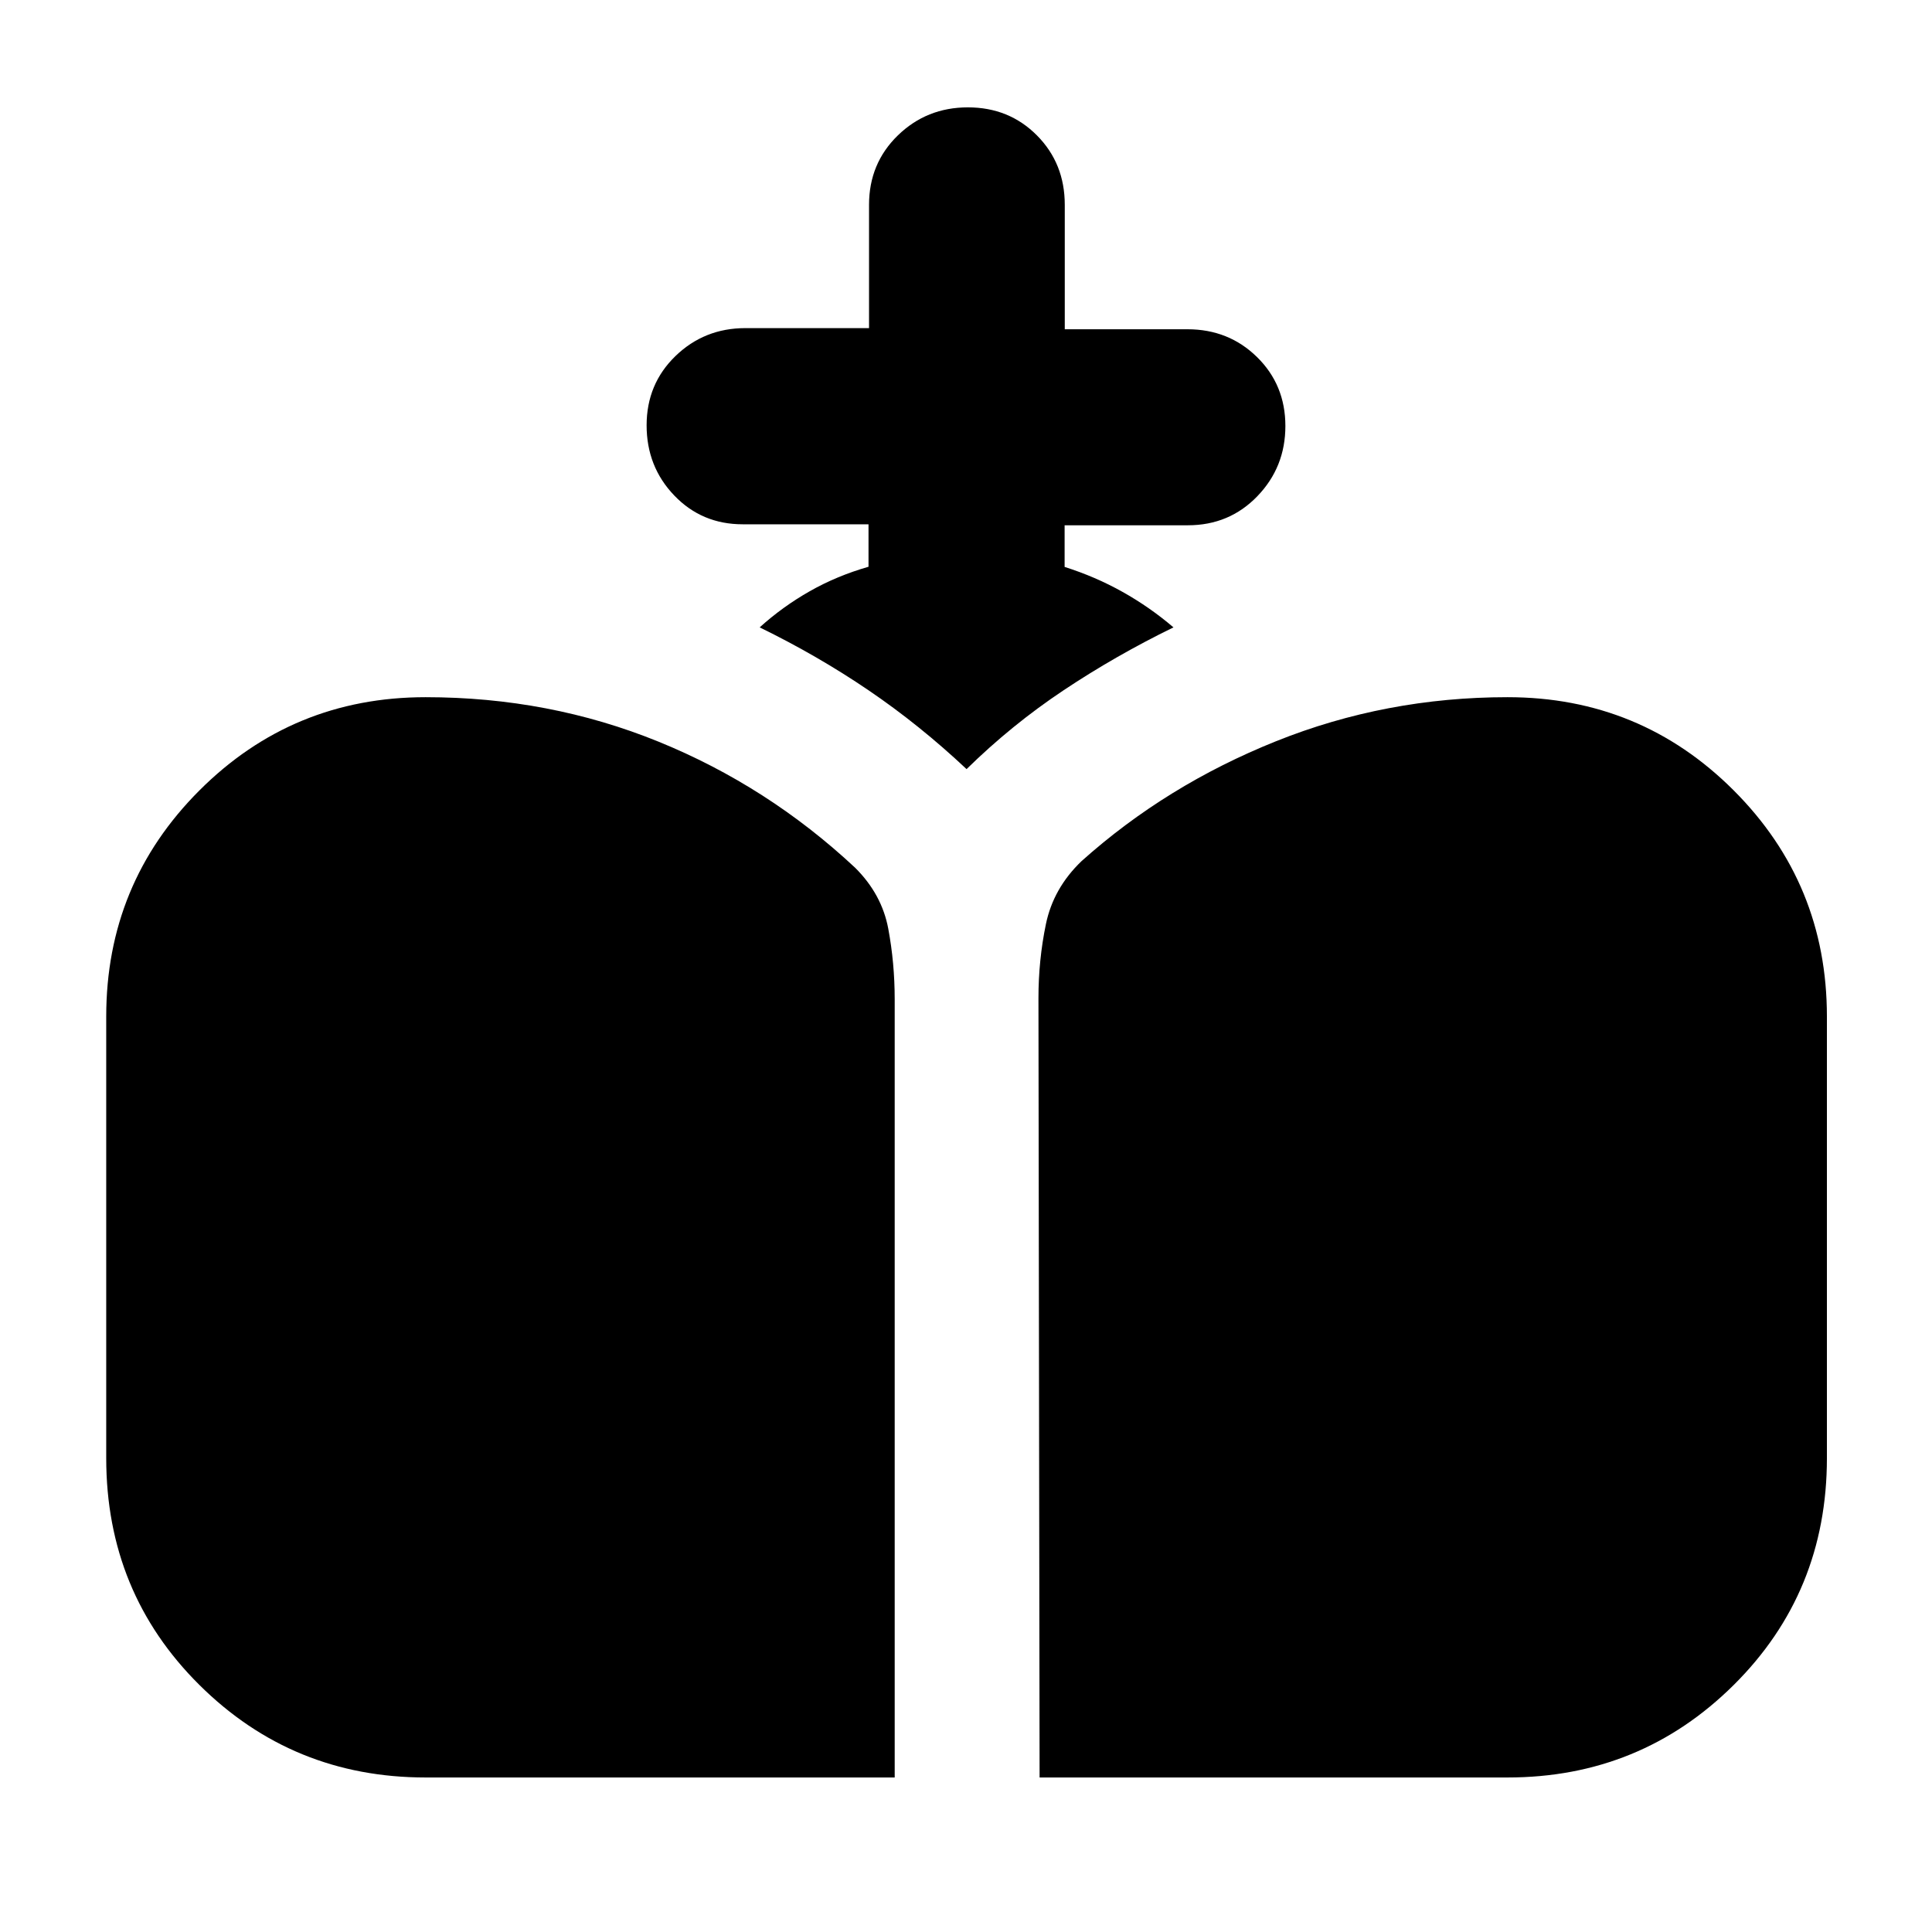 <svg xmlns="http://www.w3.org/2000/svg" height="20" viewBox="0 -960 960 960" width="20"><path d="M516.57-76.78 516-463.96q0-18.95 3.7-36.82 3.69-17.87 17.69-31.31 42.13-37.74 96.7-59.61 54.56-21.87 115-21.87 66.06 0 112.38 46.32 46.31 46.32 46.31 112.38v219.39q0 66.78-46.31 112.74-46.32 45.96-112.38 45.96H516.57Zm-305.09 0q-66.06 0-112.38-45.96-46.32-45.96-46.32-112.74v-219.39q0-66.06 46.32-112.38 46.32-46.32 112.38-46.32 61.42 0 115.71 22.09 54.29 22.09 97.71 62.64 13.27 13.19 16.47 30.28 3.2 17.09 3.2 35.08v386.7H211.48Zm220.08-601.6v-21.1h-62.53q-20.28 0-34-14.32-13.73-14.32-13.73-34.86 0-20.53 14.33-34.41 14.34-13.89 34.76-13.89h61.43v-61.26q0-20.58 14.33-34.51 14.33-13.92 34.79-13.92t34.3 13.92q13.84 13.93 13.84 34.51v61.83h60.95q20.52 0 34.59 13.82 14.08 13.83 14.08 34.26 0 20.44-13.93 34.88-13.92 14.44-34.51 14.44H529v20.69q15.3 4.85 28.79 12.41 13.49 7.55 25.3 17.63-28.7 14-54.55 31.22-25.84 17.21-48.26 39.21-23.41-22-48.76-39.21-25.35-17.22-54.04-31.22 11.41-10.31 24.88-17.96 13.47-7.65 29.2-12.16Z"/></svg>